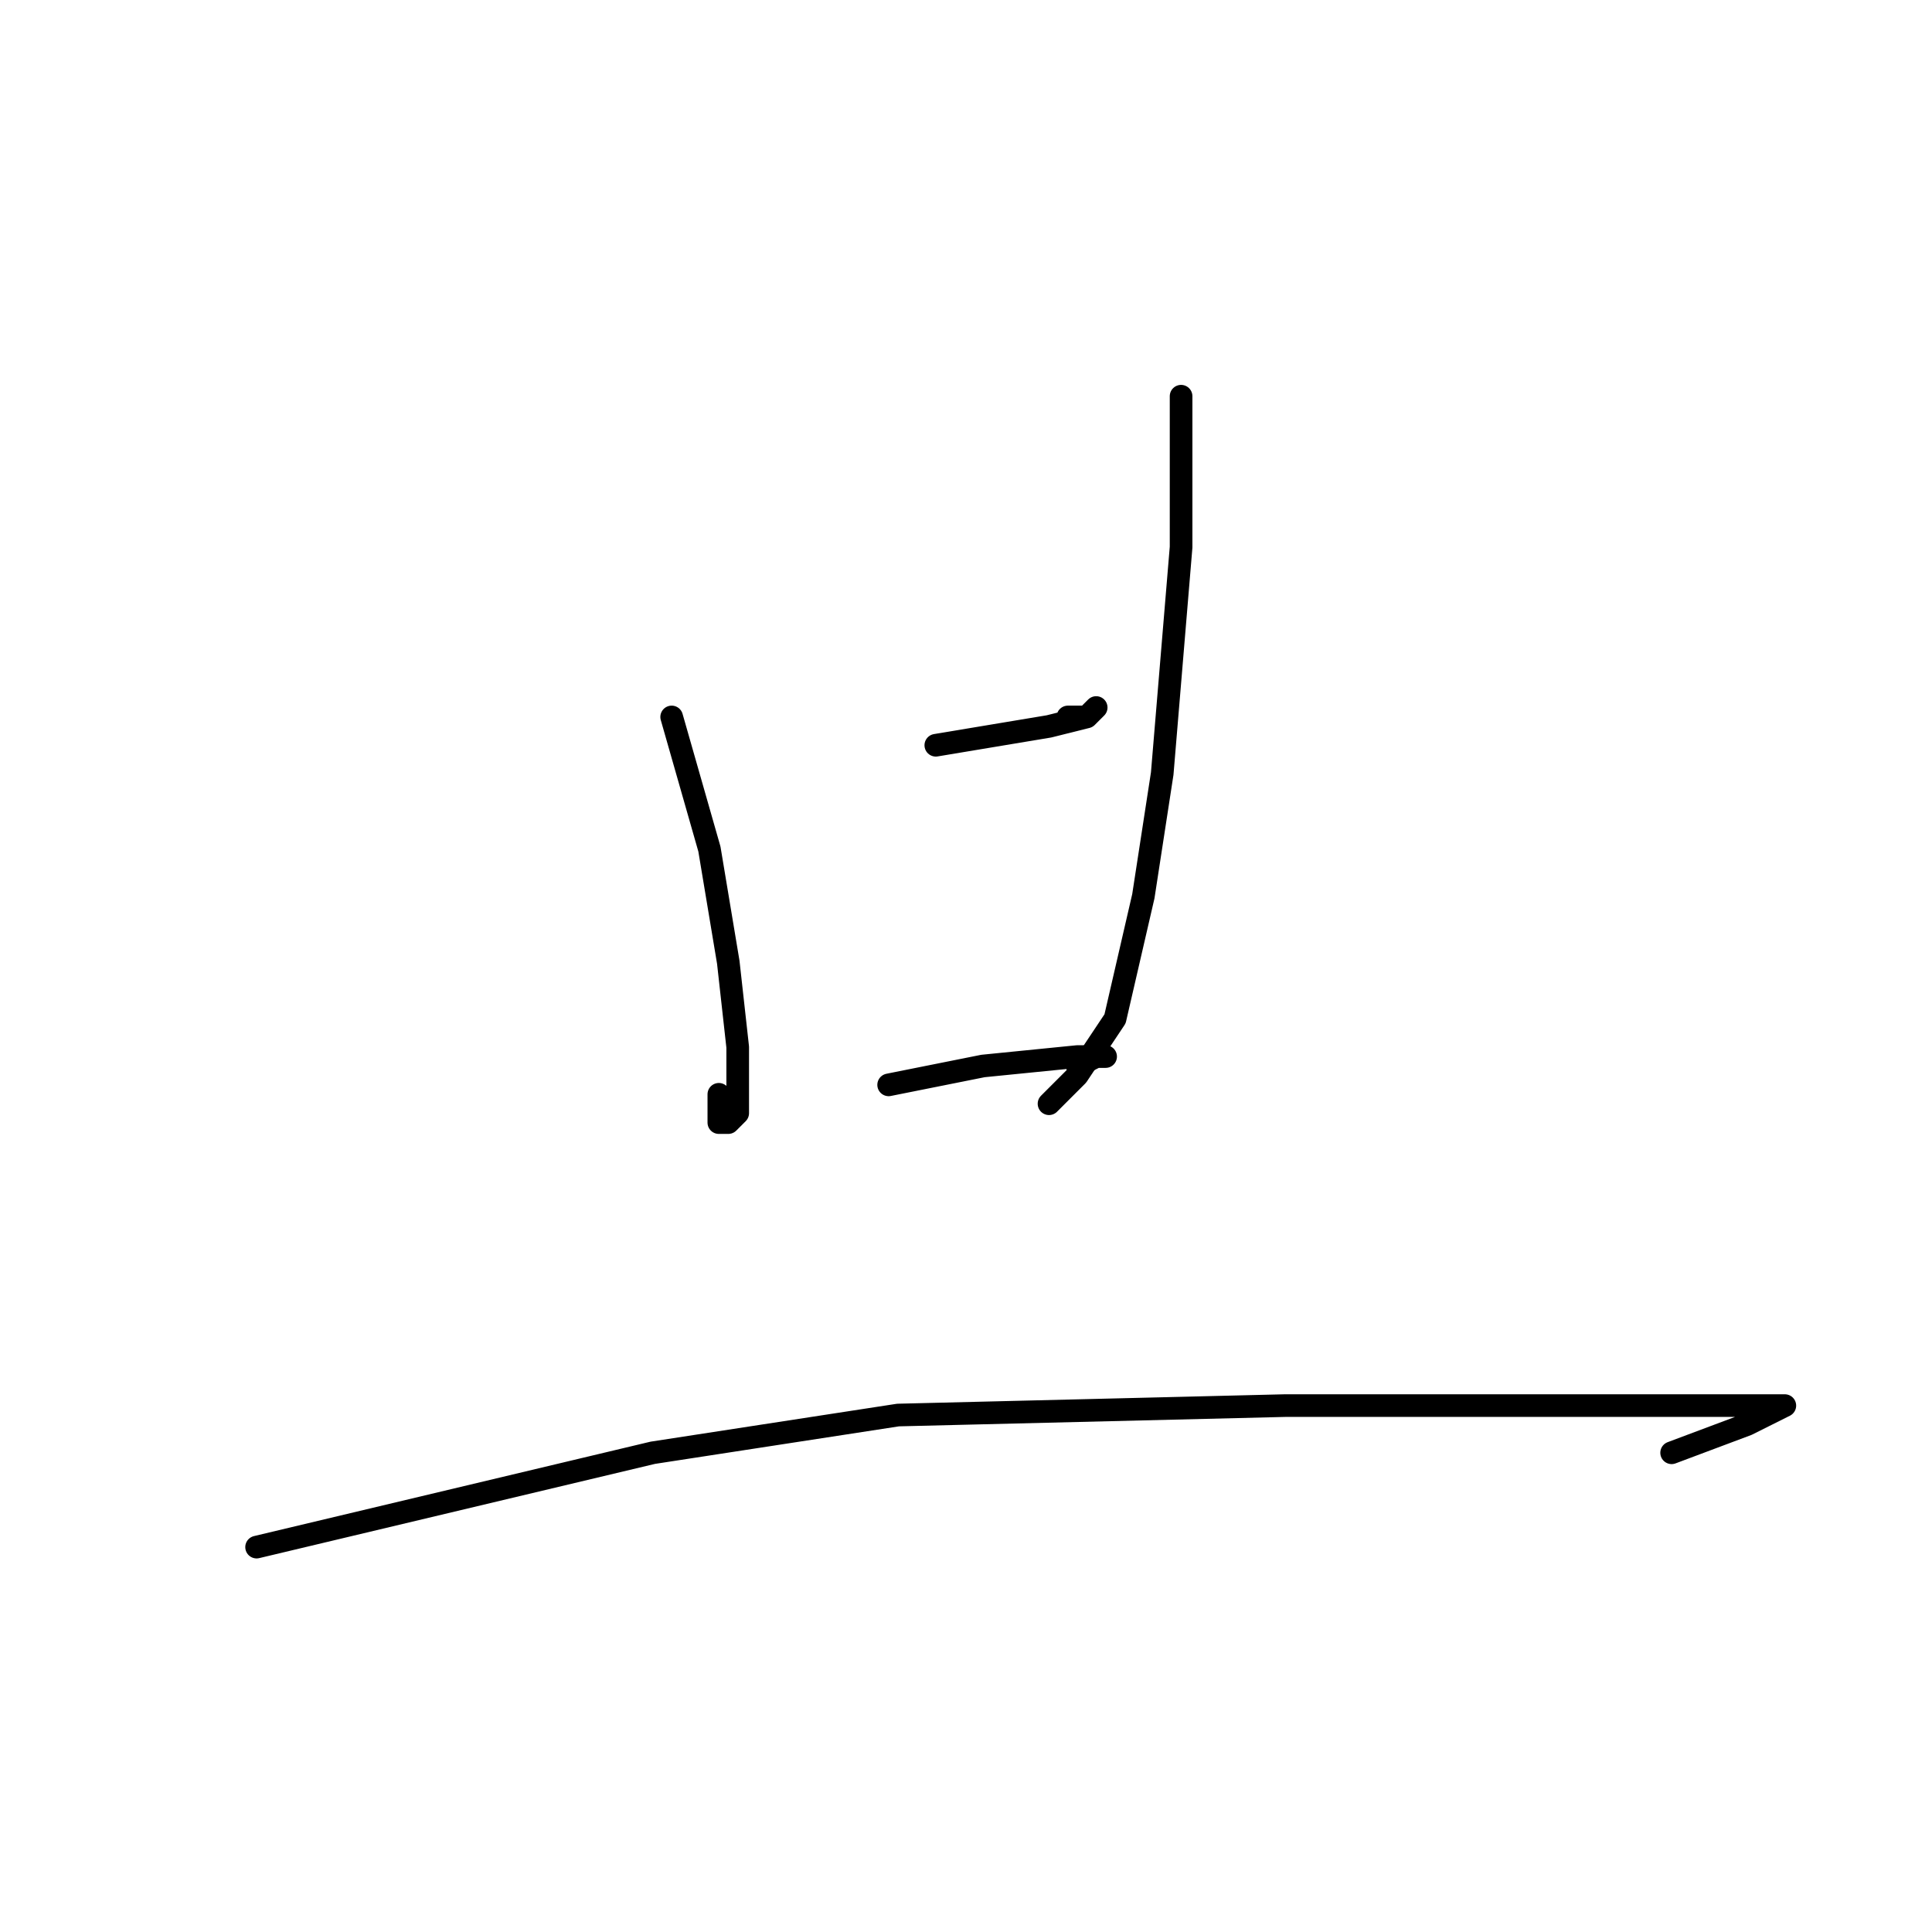<?xml version="1.0" standalone="no"?>
    <svg width="256" height="256" xmlns="http://www.w3.org/2000/svg" version="1.1">
    <polyline stroke="black" stroke-width="3" stroke-linecap="round" fill="transparent" stroke-linejoin="round" points="89 95 91.5 103.75 94 112.5 96.5 127.5 97.75 138.75 97.75 145 97.75 147.5 96.5 148.75 95.25 148.75 95.25 145 95.25 145 " />
        <polyline stroke="black" stroke-width="3" stroke-linecap="round" fill="transparent" stroke-linejoin="round" points="124 98.75 131.5 97.5 139 96.25 144 95 145.25 93.75 144 95 141.5 95 141.5 95 " />
        <polyline stroke="black" stroke-width="3" stroke-linecap="round" fill="transparent" stroke-linejoin="round" points="156.5 52.5 156.5 62.5 156.5 72.5 154 102.5 151.5 118.75 147.75 135 142.75 142.5 139 146.25 139 146.25 " />
        <polyline stroke="black" stroke-width="3" stroke-linecap="round" fill="transparent" stroke-linejoin="round" points="117.75 143.75 124 142.5 130.25 141.25 142.75 140 146.5 140 145.25 140 142.75 141.25 142.75 141.25 " />
        <polyline stroke="black" stroke-width="3" stroke-linecap="round" fill="transparent" stroke-linejoin="round" points="34 205 60.25 198.75 86.5 192.5 119 187.5 170.25 186.25 199 186.25 220.25 186.25 231.5 186.25 236.5 186.25 234 187.5 231.5 188.75 221.5 192.5 221.5 192.5 " />
        </svg>